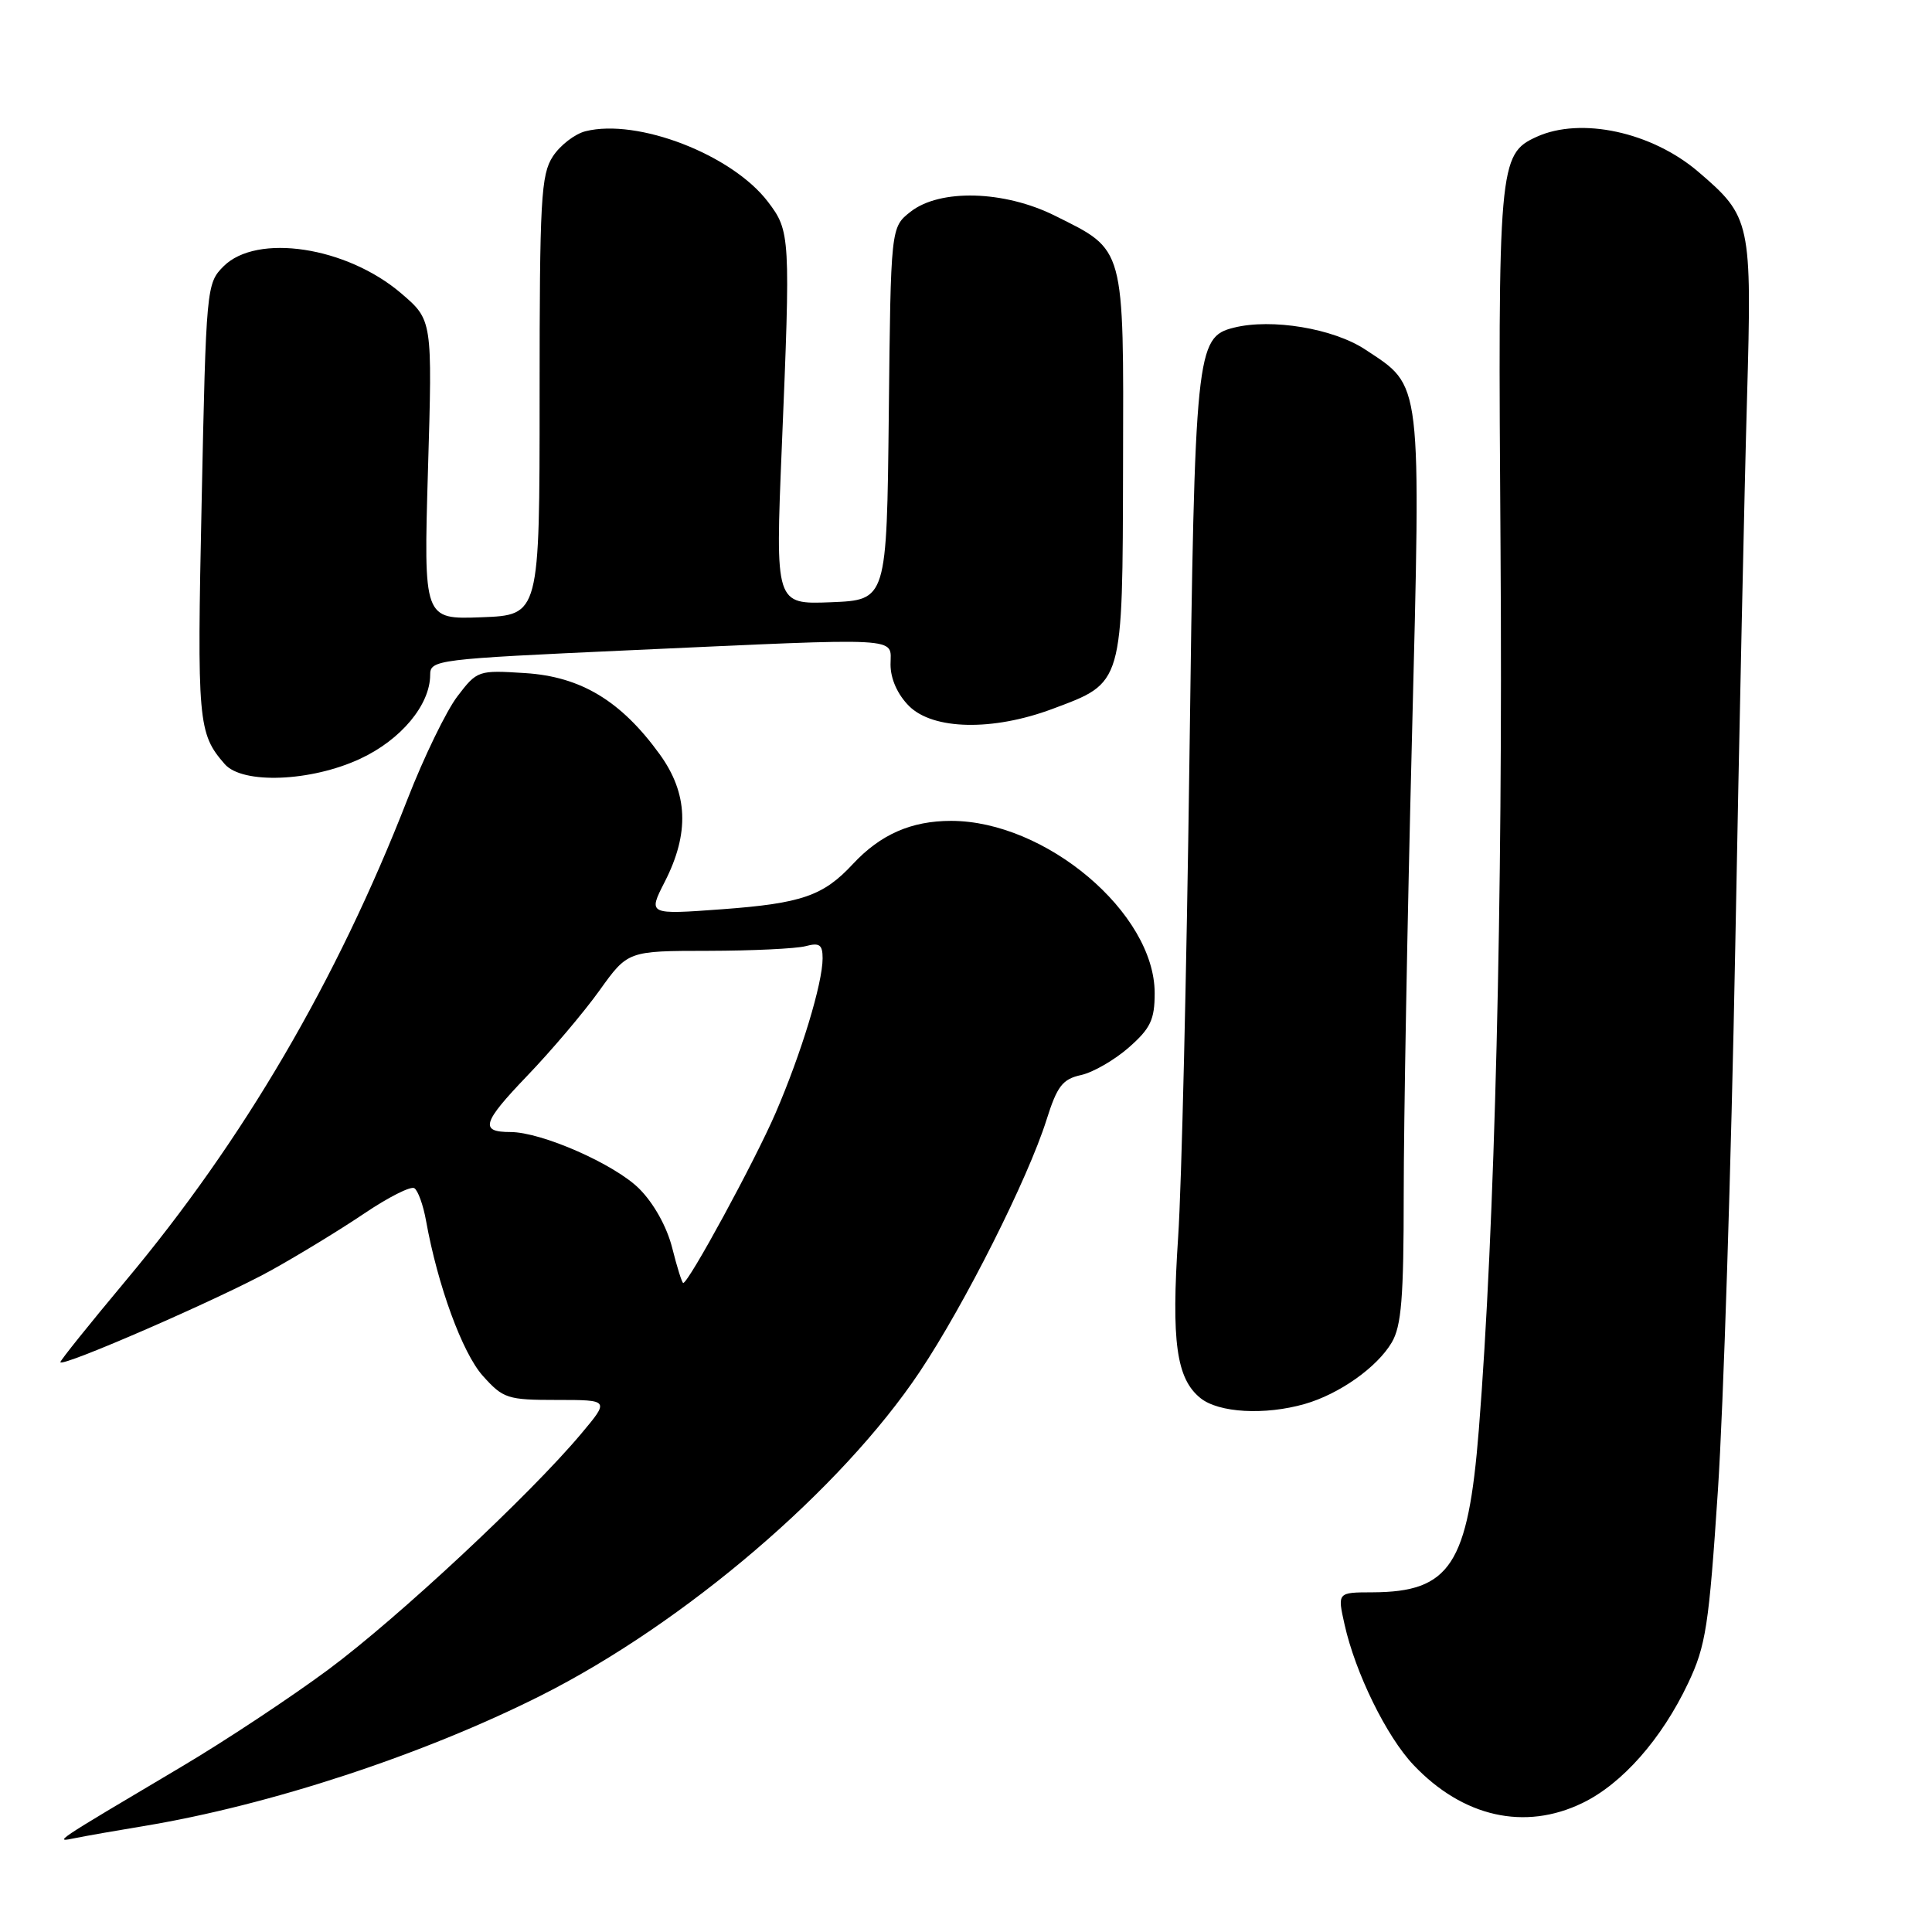 <?xml version="1.0" encoding="UTF-8" standalone="no"?>
<!DOCTYPE svg PUBLIC "-//W3C//DTD SVG 1.1//EN" "http://www.w3.org/Graphics/SVG/1.1/DTD/svg11.dtd" >
<svg xmlns="http://www.w3.org/2000/svg" xmlns:xlink="http://www.w3.org/1999/xlink" version="1.1" viewBox="0 0 256 256">
 <g >
 <path fill="currentColor"
d=" M 19.00 241.97 C 35.73 239.21 56.07 232.52 71.71 224.65 C 90.74 215.06 111.46 197.35 121.88 181.75 C 127.81 172.88 136.21 156.18 138.67 148.38 C 140.08 143.91 140.79 142.99 143.24 142.45 C 144.84 142.10 147.69 140.45 149.57 138.80 C 152.45 136.27 153.00 135.12 153.00 131.59 C 153.00 120.98 138.56 108.77 126.02 108.77 C 120.74 108.77 116.66 110.57 113.00 114.50 C 109.09 118.71 106.22 119.70 95.68 120.48 C 85.86 121.20 85.86 121.20 88.08 116.85 C 91.38 110.40 91.17 105.13 87.41 99.94 C 82.29 92.87 76.97 89.66 69.60 89.19 C 63.36 88.79 63.23 88.83 60.60 92.28 C 59.14 94.20 56.16 100.33 53.99 105.91 C 44.62 129.95 32.24 151.10 16.60 169.77 C 11.87 175.43 8.00 180.25 8.00 180.49 C 8.00 181.29 29.25 172.03 35.92 168.33 C 39.54 166.32 45.10 162.93 48.27 160.79 C 51.44 158.65 54.42 157.14 54.90 157.44 C 55.38 157.74 56.08 159.67 56.45 161.74 C 58.00 170.35 61.26 179.26 63.97 182.30 C 66.68 185.32 67.23 185.50 73.80 185.50 C 80.77 185.50 80.77 185.50 76.99 190.00 C 70.22 198.07 52.70 214.41 43.50 221.23 C 38.55 224.90 29.78 230.71 24.00 234.13 C 6.81 244.33 7.08 244.14 10.00 243.55 C 11.38 243.27 15.42 242.56 19.00 241.97 Z  M 209.68 238.91 C 214.94 236.37 220.18 230.43 223.68 223.04 C 226.04 218.07 226.44 215.45 227.63 197.50 C 228.36 186.50 229.40 154.10 229.93 125.50 C 230.46 96.90 231.16 64.17 231.49 52.77 C 232.15 29.38 232.01 28.73 225.03 22.76 C 218.87 17.49 209.48 15.46 203.61 18.13 C 198.59 20.42 198.47 21.79 198.83 73.00 C 199.15 119.08 198.07 162.85 195.95 189.48 C 194.52 207.34 192.16 210.95 181.86 210.99 C 177.21 211.00 177.21 211.00 178.16 215.25 C 179.59 221.67 183.72 230.10 187.30 233.87 C 193.84 240.77 202.03 242.62 209.68 238.91 Z  M 172.90 186.03 C 177.46 184.72 182.46 181.19 184.41 177.89 C 185.70 175.71 186.00 171.96 186.00 158.22 C 186.00 148.89 186.48 121.89 187.08 98.22 C 188.29 49.72 188.48 51.33 180.91 46.32 C 176.68 43.52 168.49 42.16 163.48 43.42 C 158.49 44.67 158.31 46.46 157.60 101.00 C 157.23 128.78 156.57 157.09 156.11 163.92 C 155.19 177.77 155.87 182.67 159.06 185.25 C 161.48 187.21 167.60 187.55 172.90 186.03 Z  M 47.73 100.54 C 53.13 98.03 56.99 93.40 57.00 89.43 C 57.00 87.43 57.77 87.33 83.25 86.17 C 120.28 84.49 118.00 84.36 118.00 88.05 C 118.00 89.95 118.92 92.01 120.45 93.55 C 123.64 96.73 131.54 96.89 139.44 93.94 C 148.90 90.40 148.74 90.94 148.81 61.58 C 148.89 32.41 149.11 33.23 139.80 28.59 C 133.07 25.23 124.54 25.00 120.65 28.06 C 118.03 30.12 118.03 30.12 117.77 54.81 C 117.50 79.50 117.50 79.50 110.12 79.80 C 102.73 80.09 102.73 80.09 103.59 59.30 C 104.76 31.24 104.72 30.64 101.75 26.73 C 96.98 20.48 84.49 15.66 77.58 17.39 C 76.18 17.74 74.23 19.24 73.26 20.72 C 71.68 23.14 71.50 26.41 71.50 52.46 C 71.50 81.50 71.50 81.50 63.81 81.79 C 56.13 82.08 56.13 82.08 56.71 62.25 C 57.30 42.41 57.30 42.41 53.16 38.87 C 45.93 32.68 34.03 30.88 29.62 35.29 C 27.36 37.55 27.31 38.08 26.72 66.46 C 26.10 95.72 26.23 97.18 29.78 101.25 C 32.13 103.94 41.21 103.58 47.73 100.54 Z  M 89.07 165.35 C 88.36 162.54 86.62 159.43 84.70 157.51 C 81.43 154.25 71.76 150.00 67.63 150.00 C 63.54 150.00 63.90 148.77 69.83 142.58 C 73.04 139.24 77.36 134.14 79.43 131.25 C 83.19 126.00 83.19 126.00 93.84 125.99 C 99.70 125.98 105.51 125.70 106.75 125.37 C 108.59 124.88 109.00 125.17 109.00 126.98 C 109.00 130.29 106.17 139.61 102.76 147.50 C 100.01 153.86 91.24 170.00 90.53 170.00 C 90.37 170.00 89.71 167.91 89.07 165.35 Z "/>
</g>
</svg>